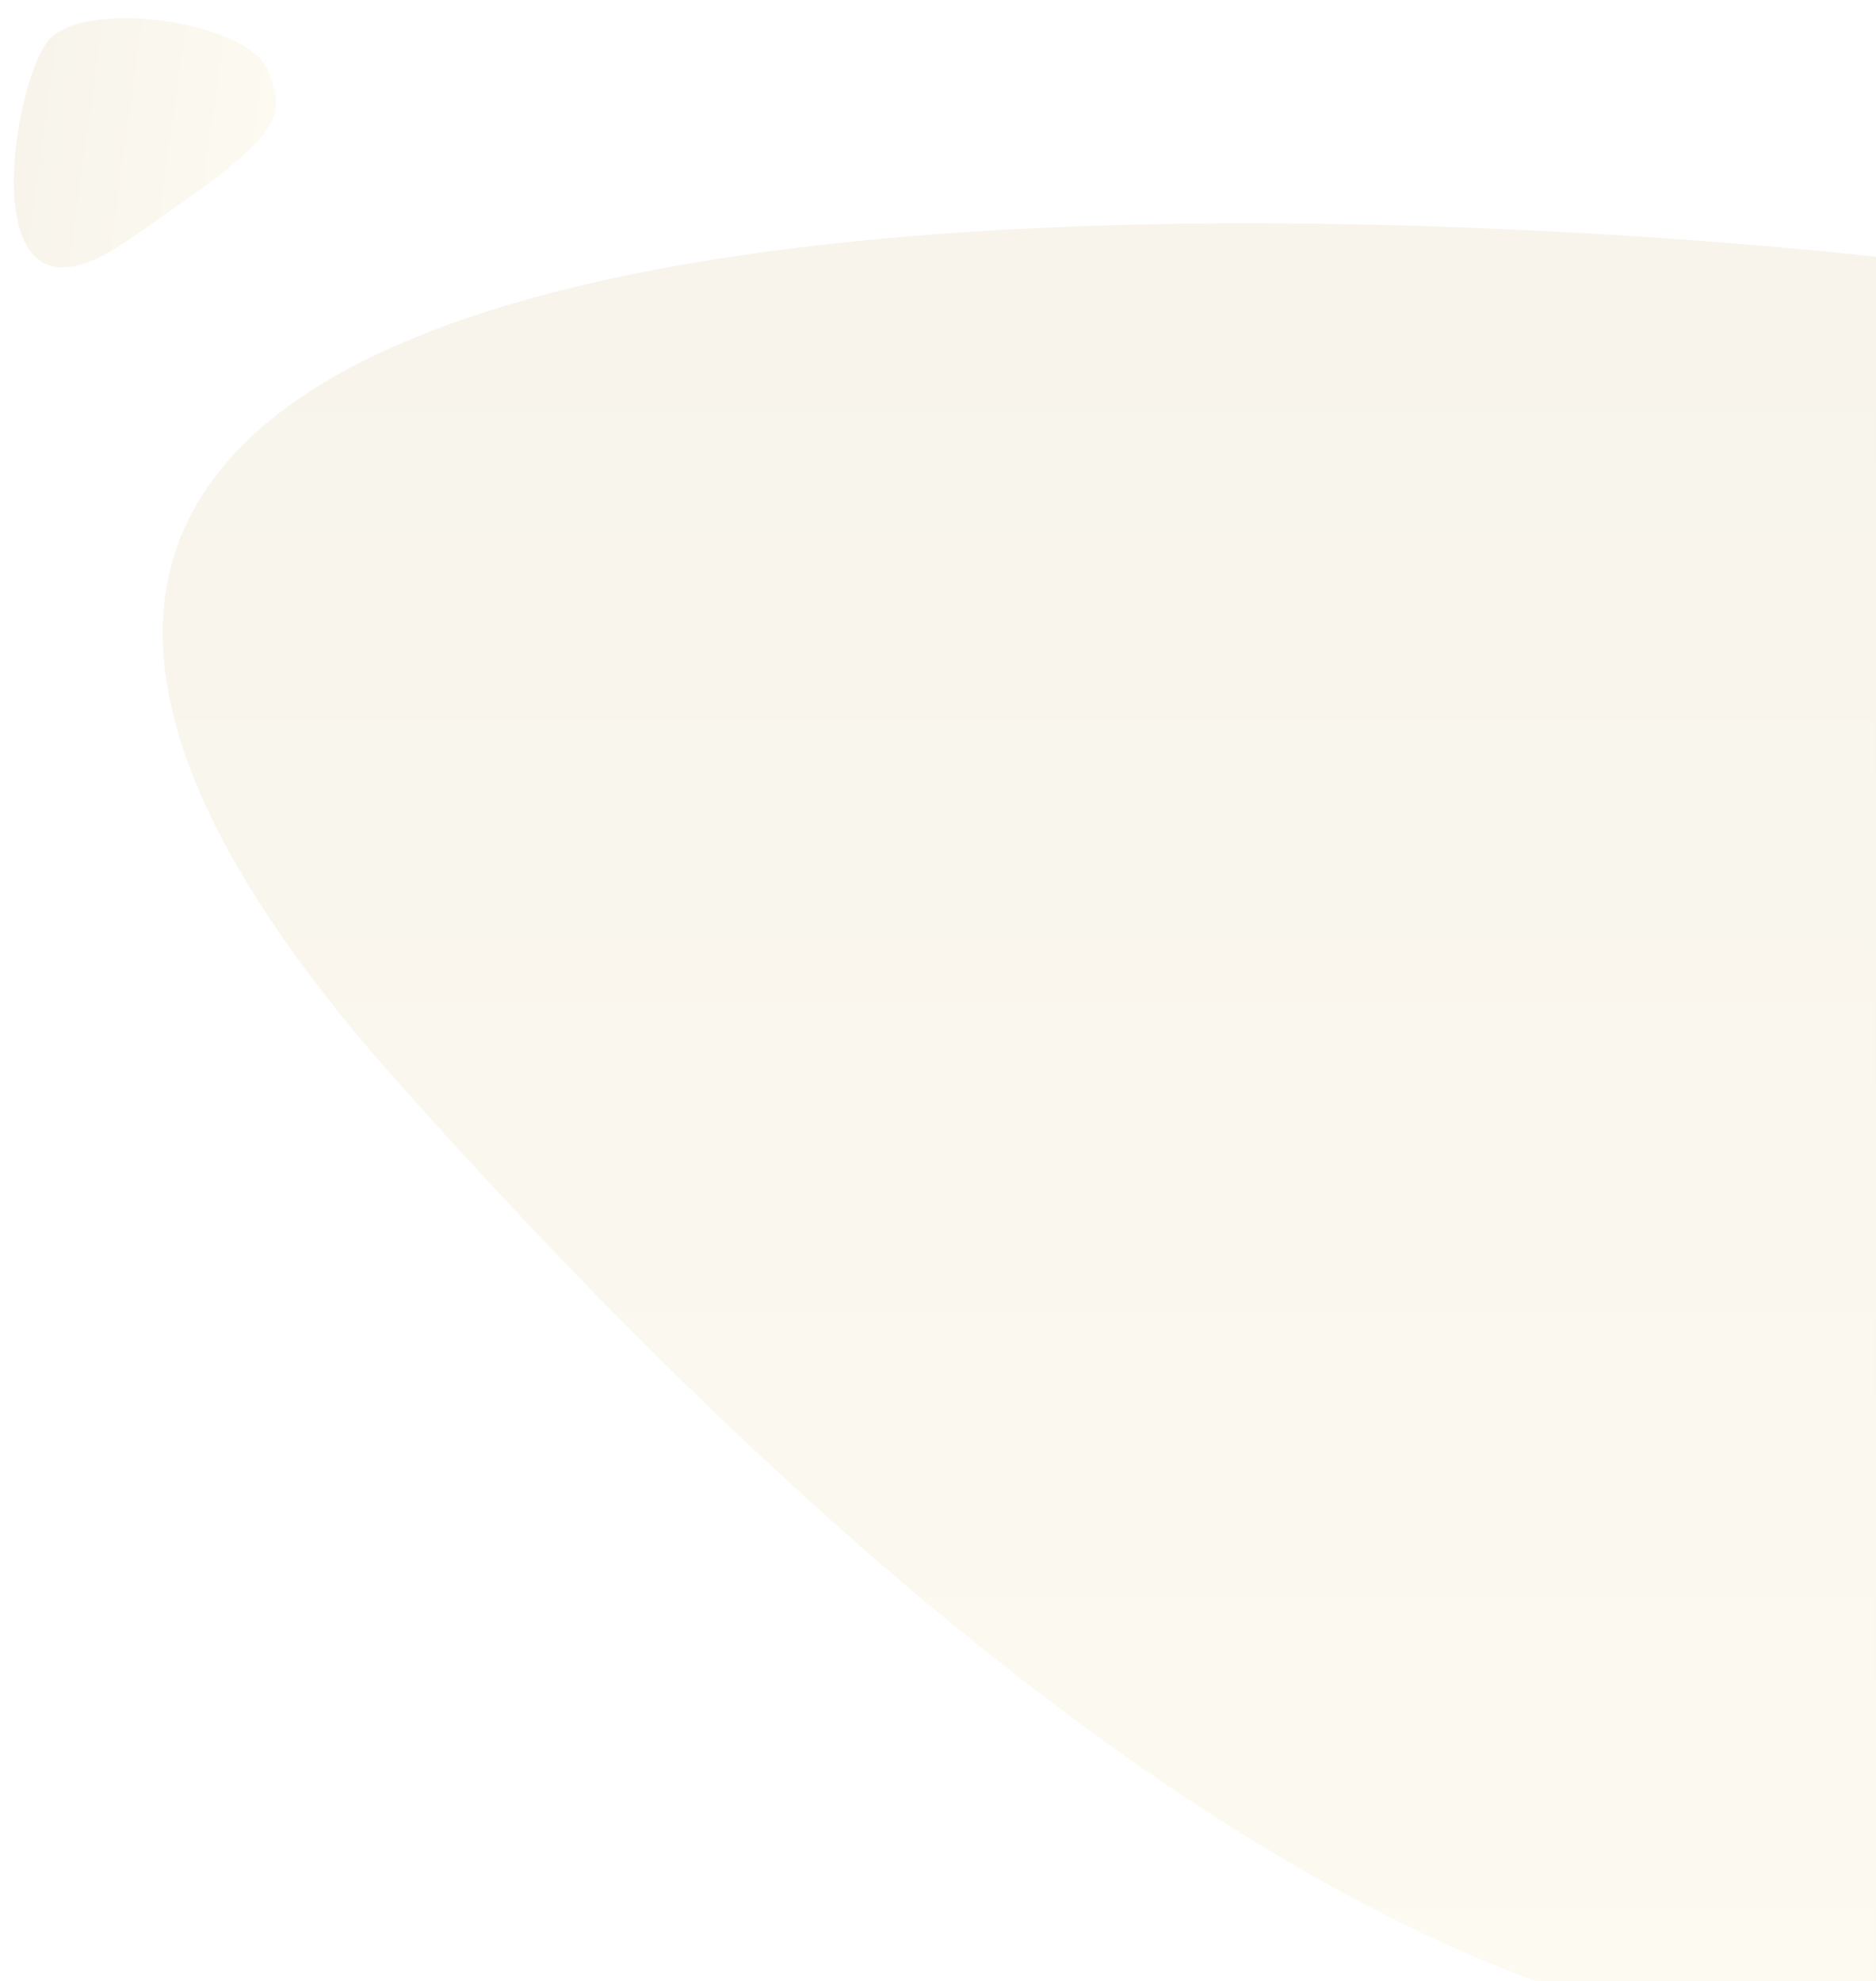 <svg width="534" height="564" viewBox="0 0 534 564" fill="none" xmlns="http://www.w3.org/2000/svg">
<g clip-path="url(#clip0_3_153)">
<g opacity="0.097">
<path d="M533.997 576.887V73.093C533.997 73.093 -168.352 -8.766 112.694 307.396C393.74 623.558 533.997 576.887 533.997 576.887Z" fill="url(#paint0_linear_3_153)"/>
<path d="M76.394 20.342C70.988 5.958 24.001 -0.645 13.746 11.537C3.49 23.719 -8.953 99.19 35.371 69.068C79.696 38.947 81.8 34.725 76.394 20.342Z" fill="url(#paint1_linear_3_153)"/>
</g>
</g>
<defs>
<linearGradient id="paint0_linear_3_153" x1="290.157" y1="579.312" x2="290.157" y2="63.565" gradientUnits="userSpaceOnUse">
<stop stop-color="#E2C96E"/>
<stop offset="1" stop-color="#B18930"/>
</linearGradient>
<linearGradient id="paint1_linear_3_153" x1="76.098" y1="47.256" x2="5.123" y2="37.281" gradientUnits="userSpaceOnUse">
<stop stop-color="#E2C96E"/>
<stop offset="1" stop-color="#B18930"/>
</linearGradient>
<clipPath id="clip0_3_153">
<rect width="534" height="578.891" fill="white" transform="translate(0 0.64)"/>
</clipPath>
</defs>
</svg>
